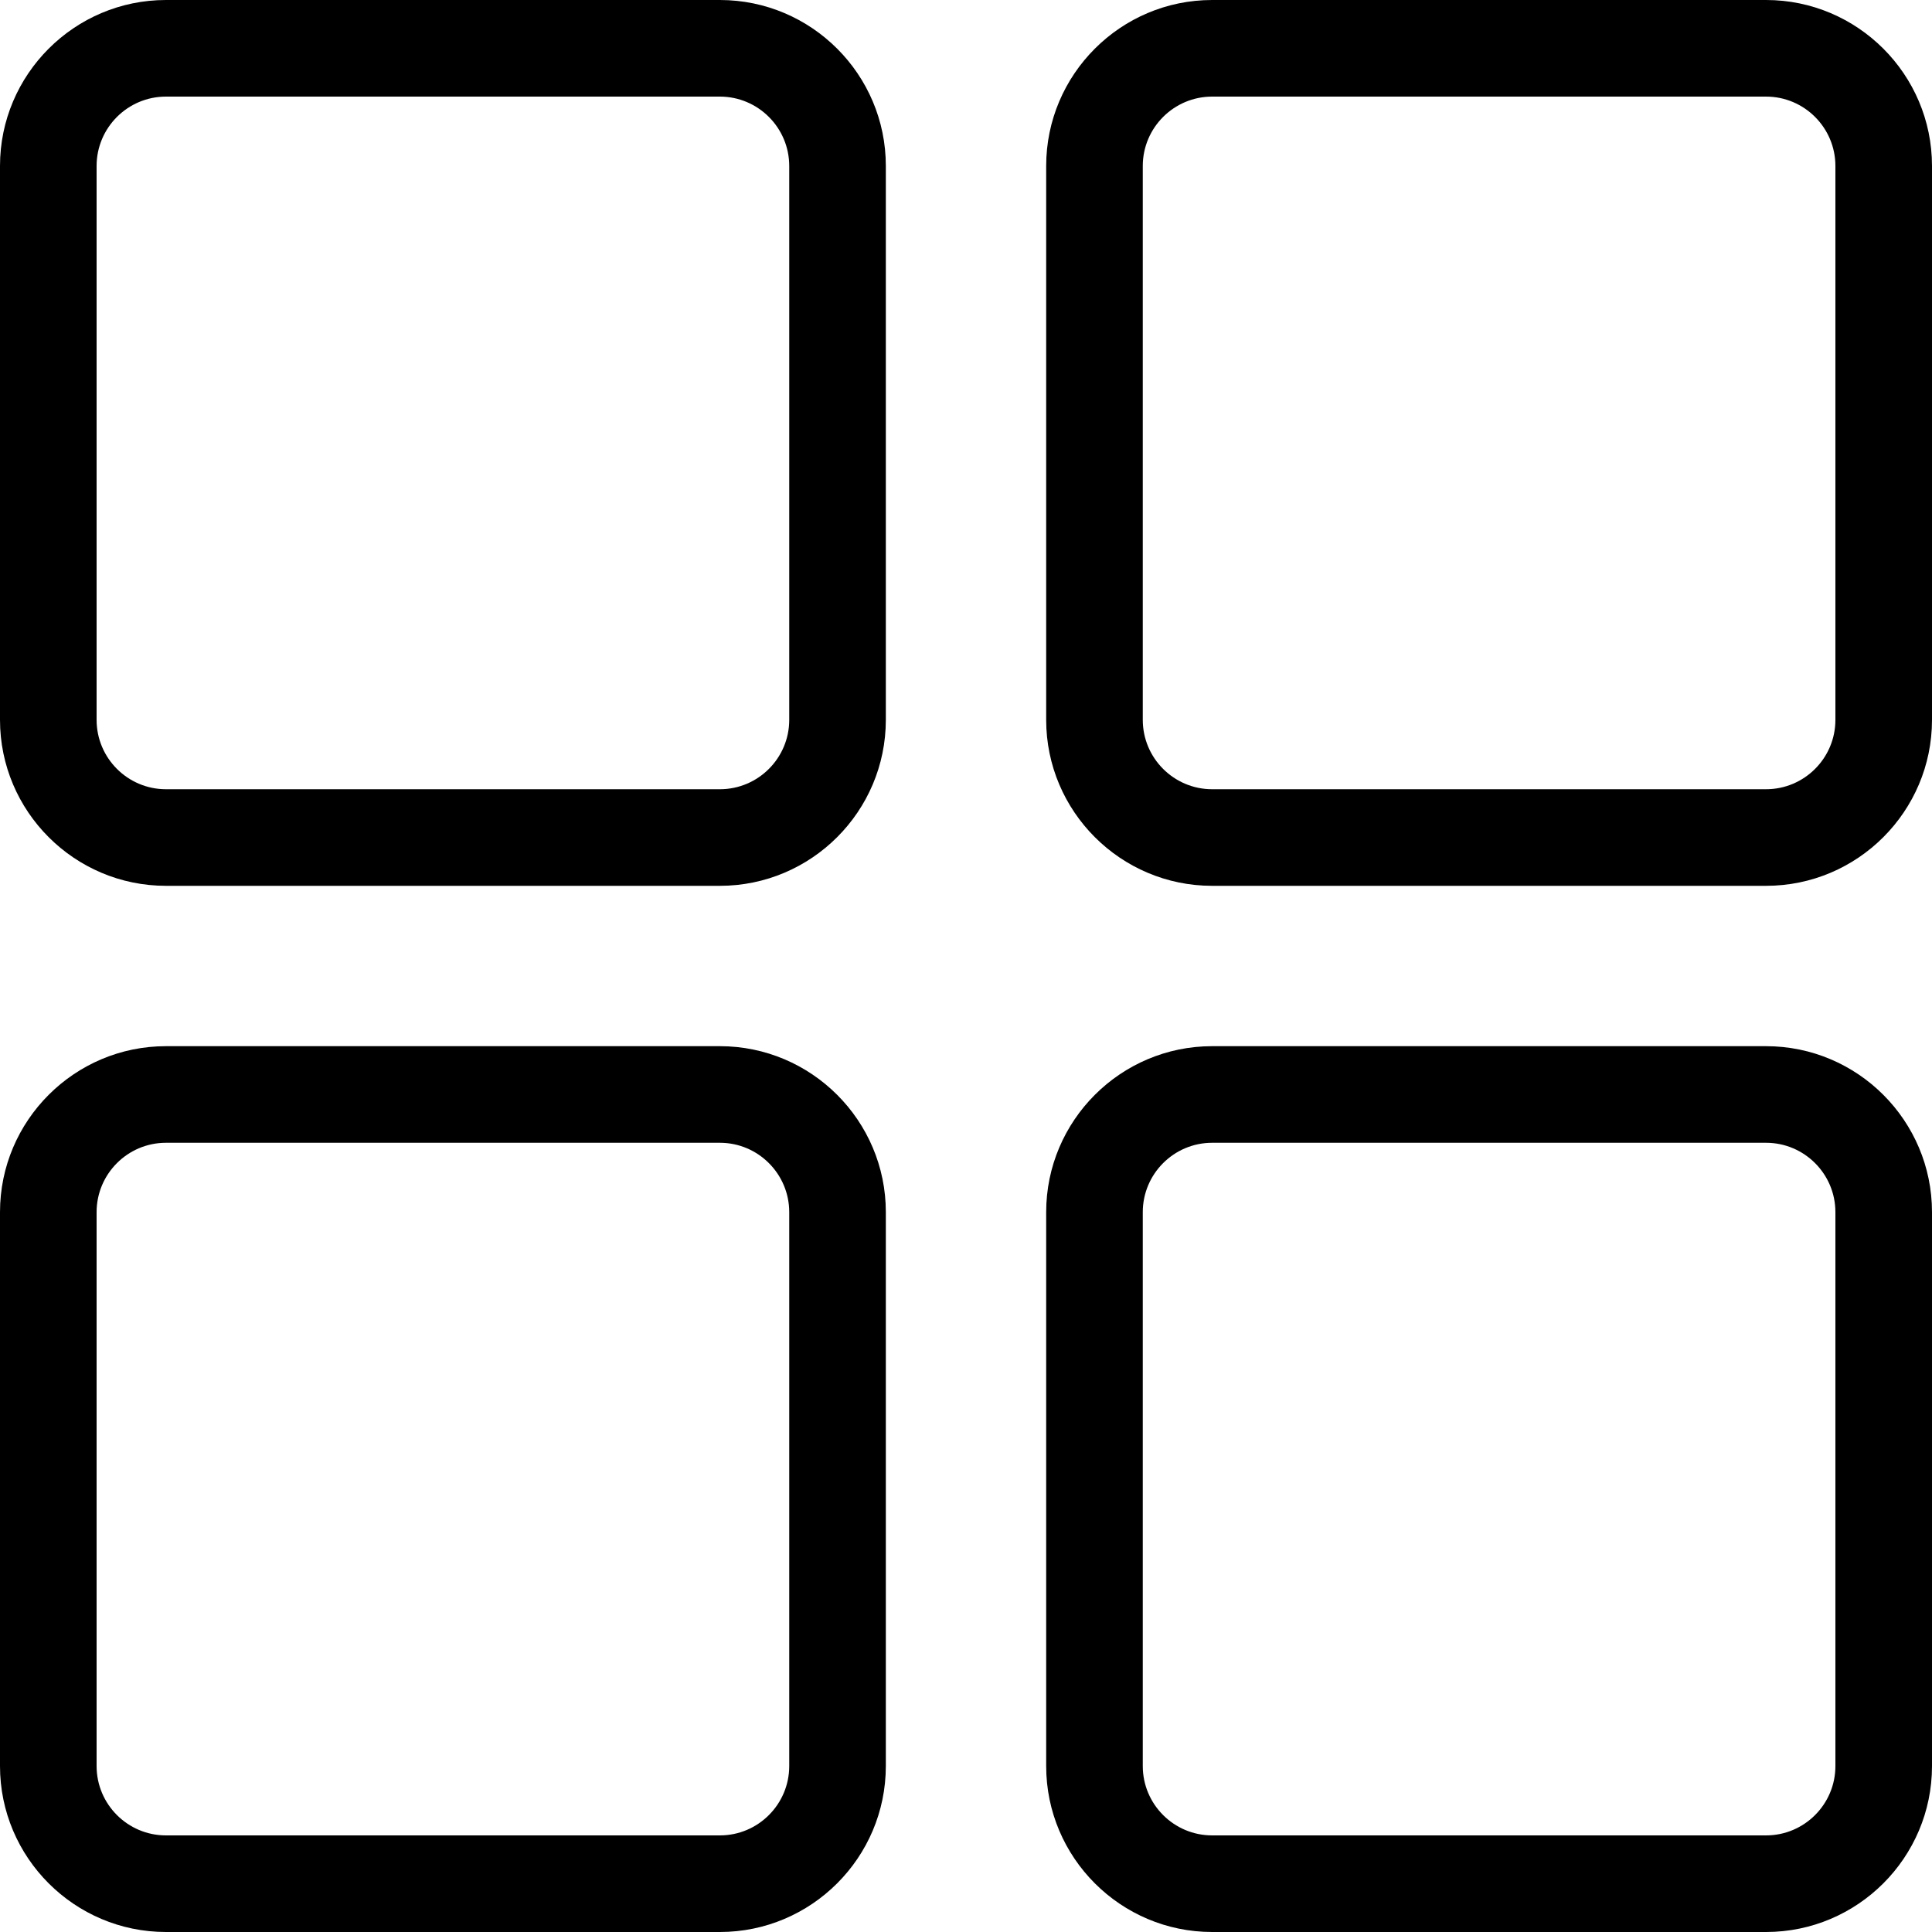 <?xml version="1.0" encoding="utf-8"?>
<!-- Generator: Adobe Illustrator 23.0.0, SVG Export Plug-In . SVG Version: 6.00 Build 0)  -->
<svg version="1.1" id="icon-grid" xmlns="http://www.w3.org/2000/svg" xmlns:xlink="http://www.w3.org/1999/xlink" x="0px" y="0px"
	 viewBox="0 0 160 160" style="enable-background:new 0 0 160 160;" xml:space="preserve">
<path d="M146.257,160h-45.873c-7.578,0-13.744-6.165-13.744-13.743v-45.873
	c0-7.578,6.166-13.744,13.744-13.744h45.873c7.578,0,13.743,6.166,13.743,13.744
	v45.873C160,153.835,153.835,160,146.257,160z M100.384,94.64
	c-3.167,0-5.744,2.577-5.744,5.744v45.873c0,3.167,2.577,5.743,5.744,5.743h45.873
	C149.424,152,152,149.424,152,146.257v-45.873c0-3.167-2.576-5.744-5.743-5.744H100.384z
	 M59.616,160H13.744C6.166,160,0,153.835,0,146.257v-45.873
	c0-7.578,6.166-13.744,13.744-13.744h45.873c7.578,0,13.744,6.166,13.744,13.744
	v45.873C73.36,153.835,67.194,160,59.616,160z M13.744,94.64
	C10.577,94.64,8,97.217,8,100.384v45.873C8,149.424,10.577,152,13.744,152h45.873
	c3.167,0,5.744-2.576,5.744-5.743v-45.873c0-3.167-2.577-5.744-5.744-5.744H13.744
	z M146.257,73.36h-45.873c-7.578,0-13.744-6.166-13.744-13.744V13.744
	C86.64,6.166,92.806,0,100.384,0h45.873C153.835,0,160,6.166,160,13.744v45.873
	C160,67.194,153.835,73.36,146.257,73.36z M100.384,8
	c-3.167,0-5.744,2.577-5.744,5.744v45.873c0,3.167,2.577,5.744,5.744,5.744h45.873
	c3.167,0,5.743-2.577,5.743-5.744V13.744C152,10.577,149.424,8,146.257,8H100.384z
	 M59.616,73.36H13.744C6.166,73.36,0,67.194,0,59.616V13.744
	C0,6.166,6.166,0,13.744,0h45.873c7.578,0,13.744,6.166,13.744,13.744v45.873
	C73.36,67.194,67.194,73.36,59.616,73.36z M13.744,8C10.577,8,8,10.577,8,13.744
	v45.873c0,3.167,2.577,5.744,5.744,5.744h45.873c3.167,0,5.744-2.577,5.744-5.744
	V13.744C65.36,10.577,62.783,8,59.616,8H13.744z"/>
</svg>
